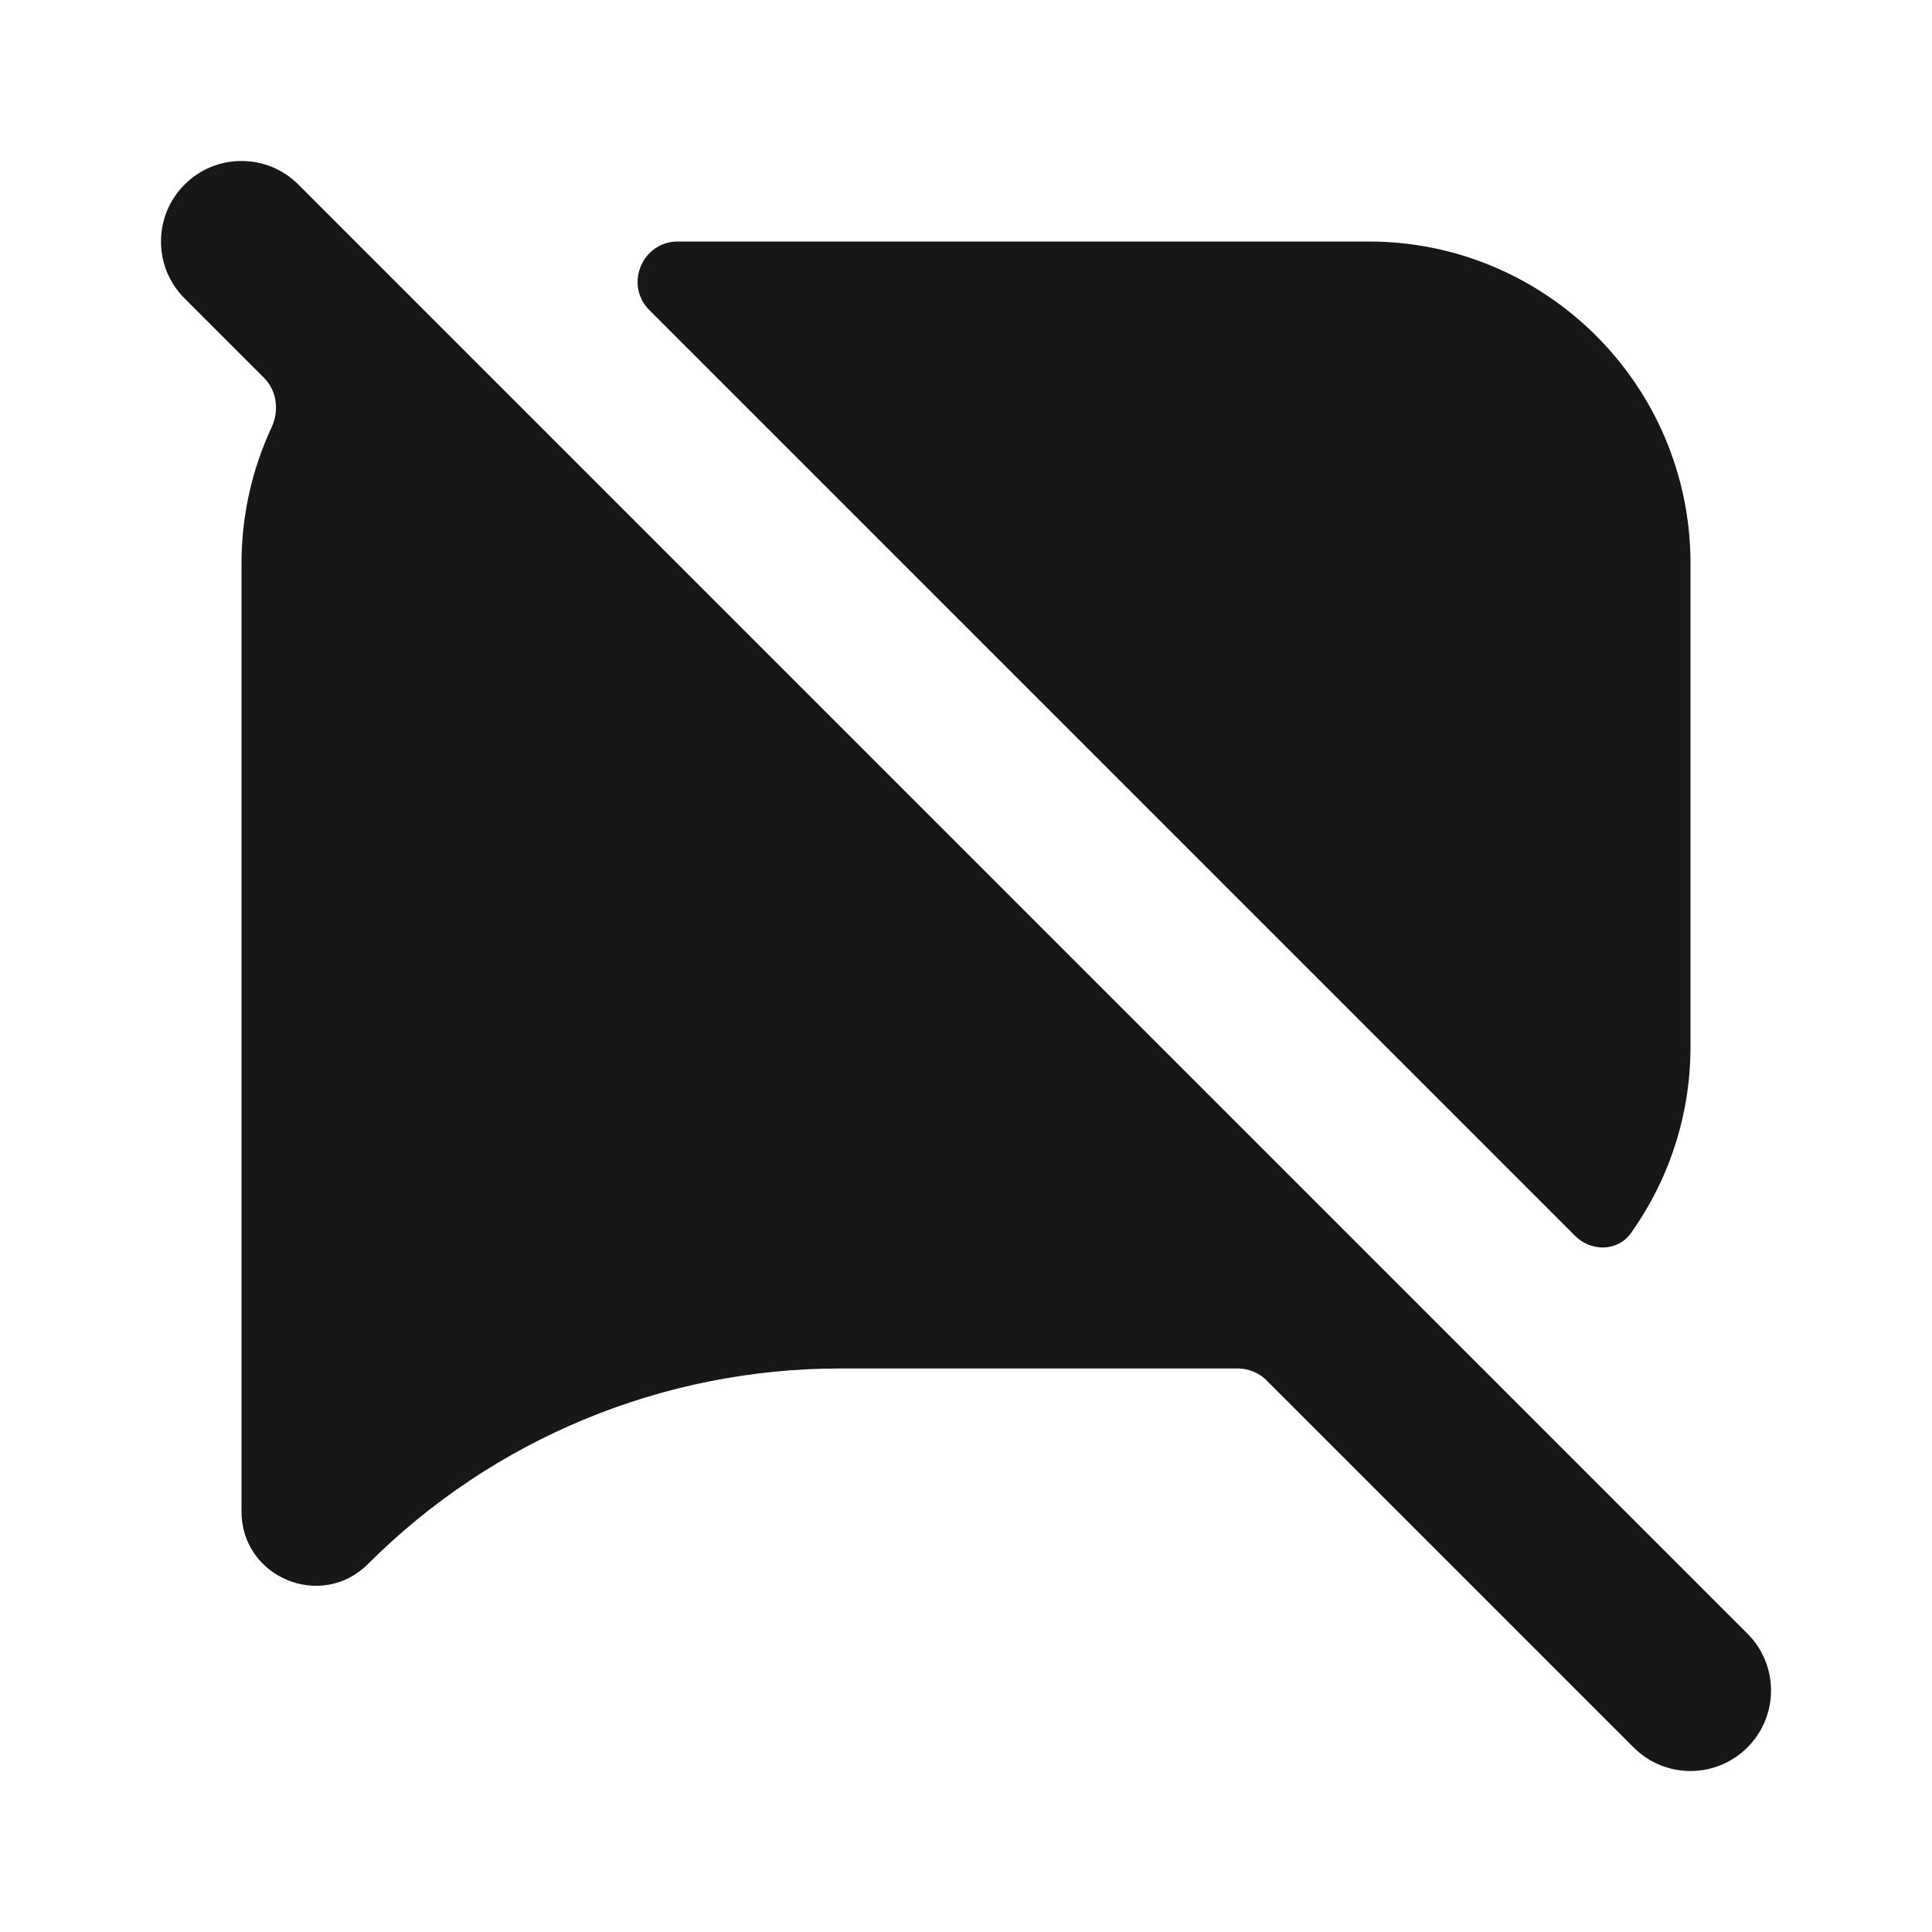 <svg width="24" height="24" viewBox="0 0 24 24" fill="none" xmlns="http://www.w3.org/2000/svg">
<path d="M3.707 2.293C3.317 1.902 2.683 1.902 2.293 2.293C1.902 2.683 1.902 3.317 2.293 3.707L3.28 4.694C3.441 4.855 3.47 5.104 3.373 5.311C3.134 5.824 3 6.396 3 7V18.776C3 19.597 3.992 20.008 4.572 19.428C6.127 17.873 8.235 17 10.433 17H15.379C15.511 17 15.639 17.053 15.732 17.146L20.293 21.707C20.683 22.098 21.317 22.098 21.707 21.707C22.098 21.317 22.098 20.683 21.707 20.293L3.707 2.293Z" fill="#171717"/>
<path d="M21 13C21 13.864 20.726 14.663 20.261 15.317C20.097 15.548 19.767 15.553 19.566 15.352L8.068 3.854C7.753 3.539 7.976 3 8.421 3H17C19.209 3 21 4.791 21 7V13Z" fill="#171717"/>
</svg>
